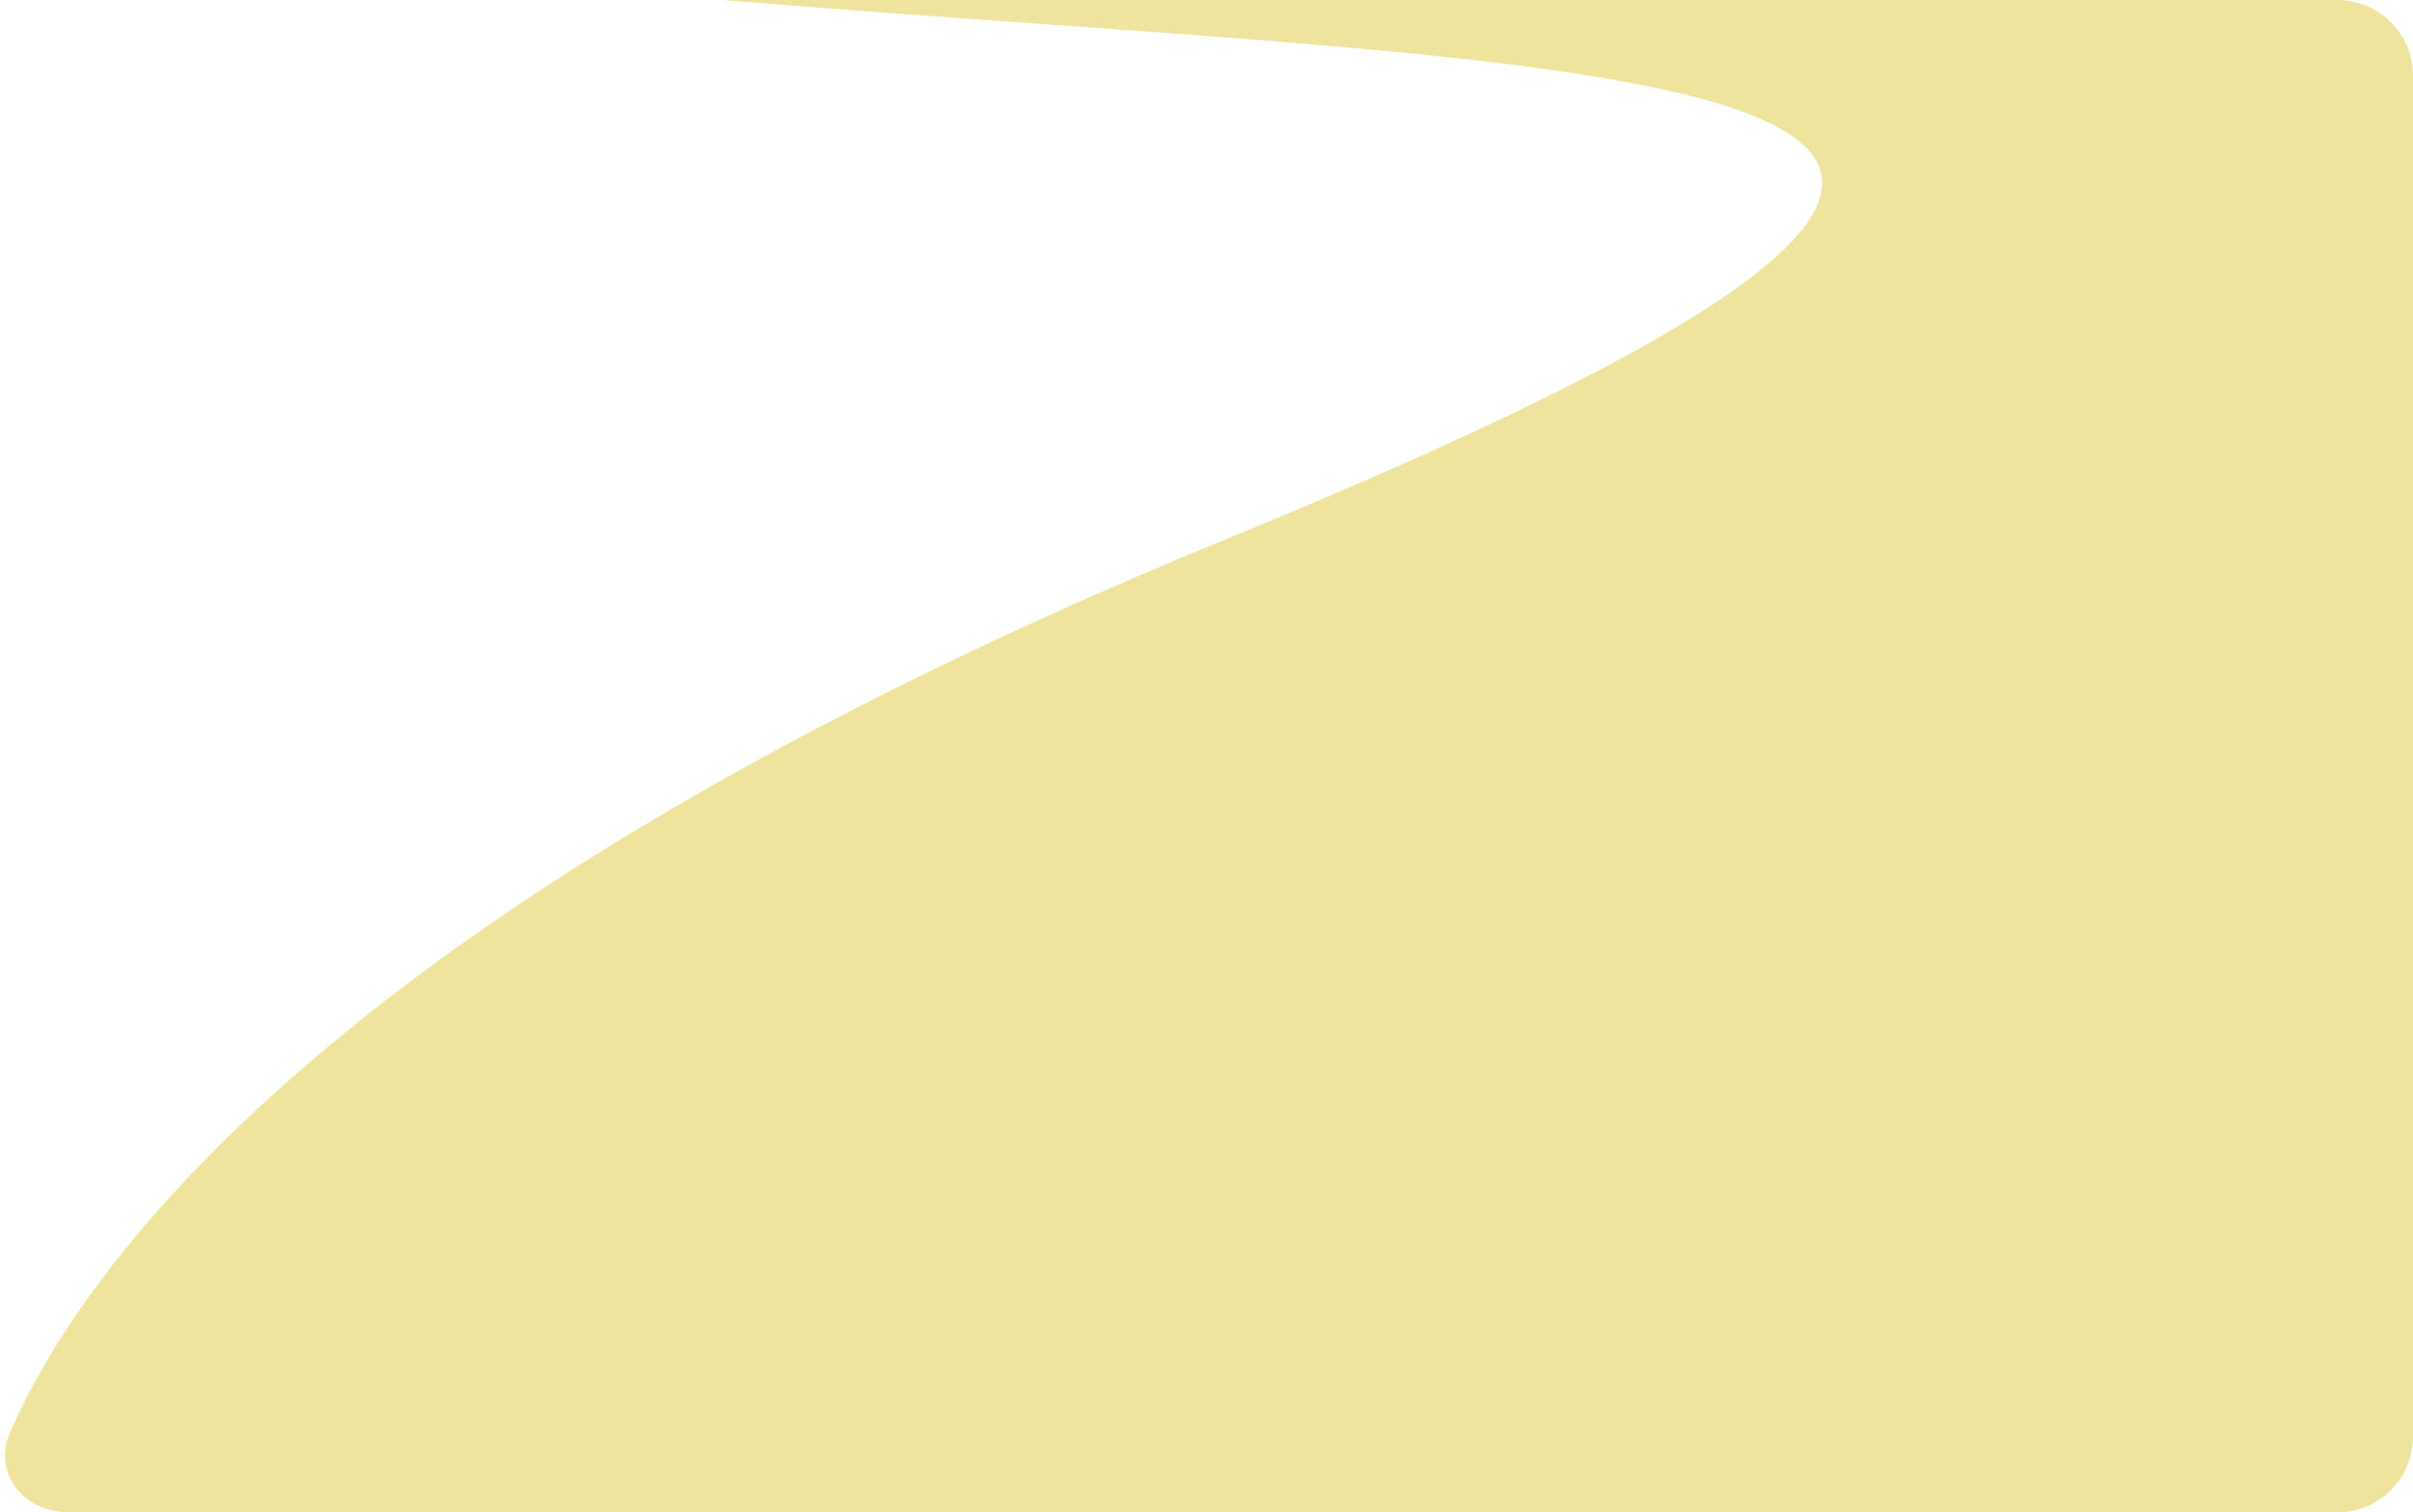 <svg width="319" height="200" viewBox="0 0 319 200" fill="none" xmlns="http://www.w3.org/2000/svg">
<path d="M95.5 0H308.999C314.522 0 318.999 4.477 318.999 10V190C318.999 195.523 314.522 200 308.999 200H9.147C3.196 200 -1.028 194.882 1.337 189.422C10.37 168.57 43.351 119.952 162 71.333C318.999 7 212.391 9.723 95.5 0Z" fill="#EFE49E"/>
</svg>
